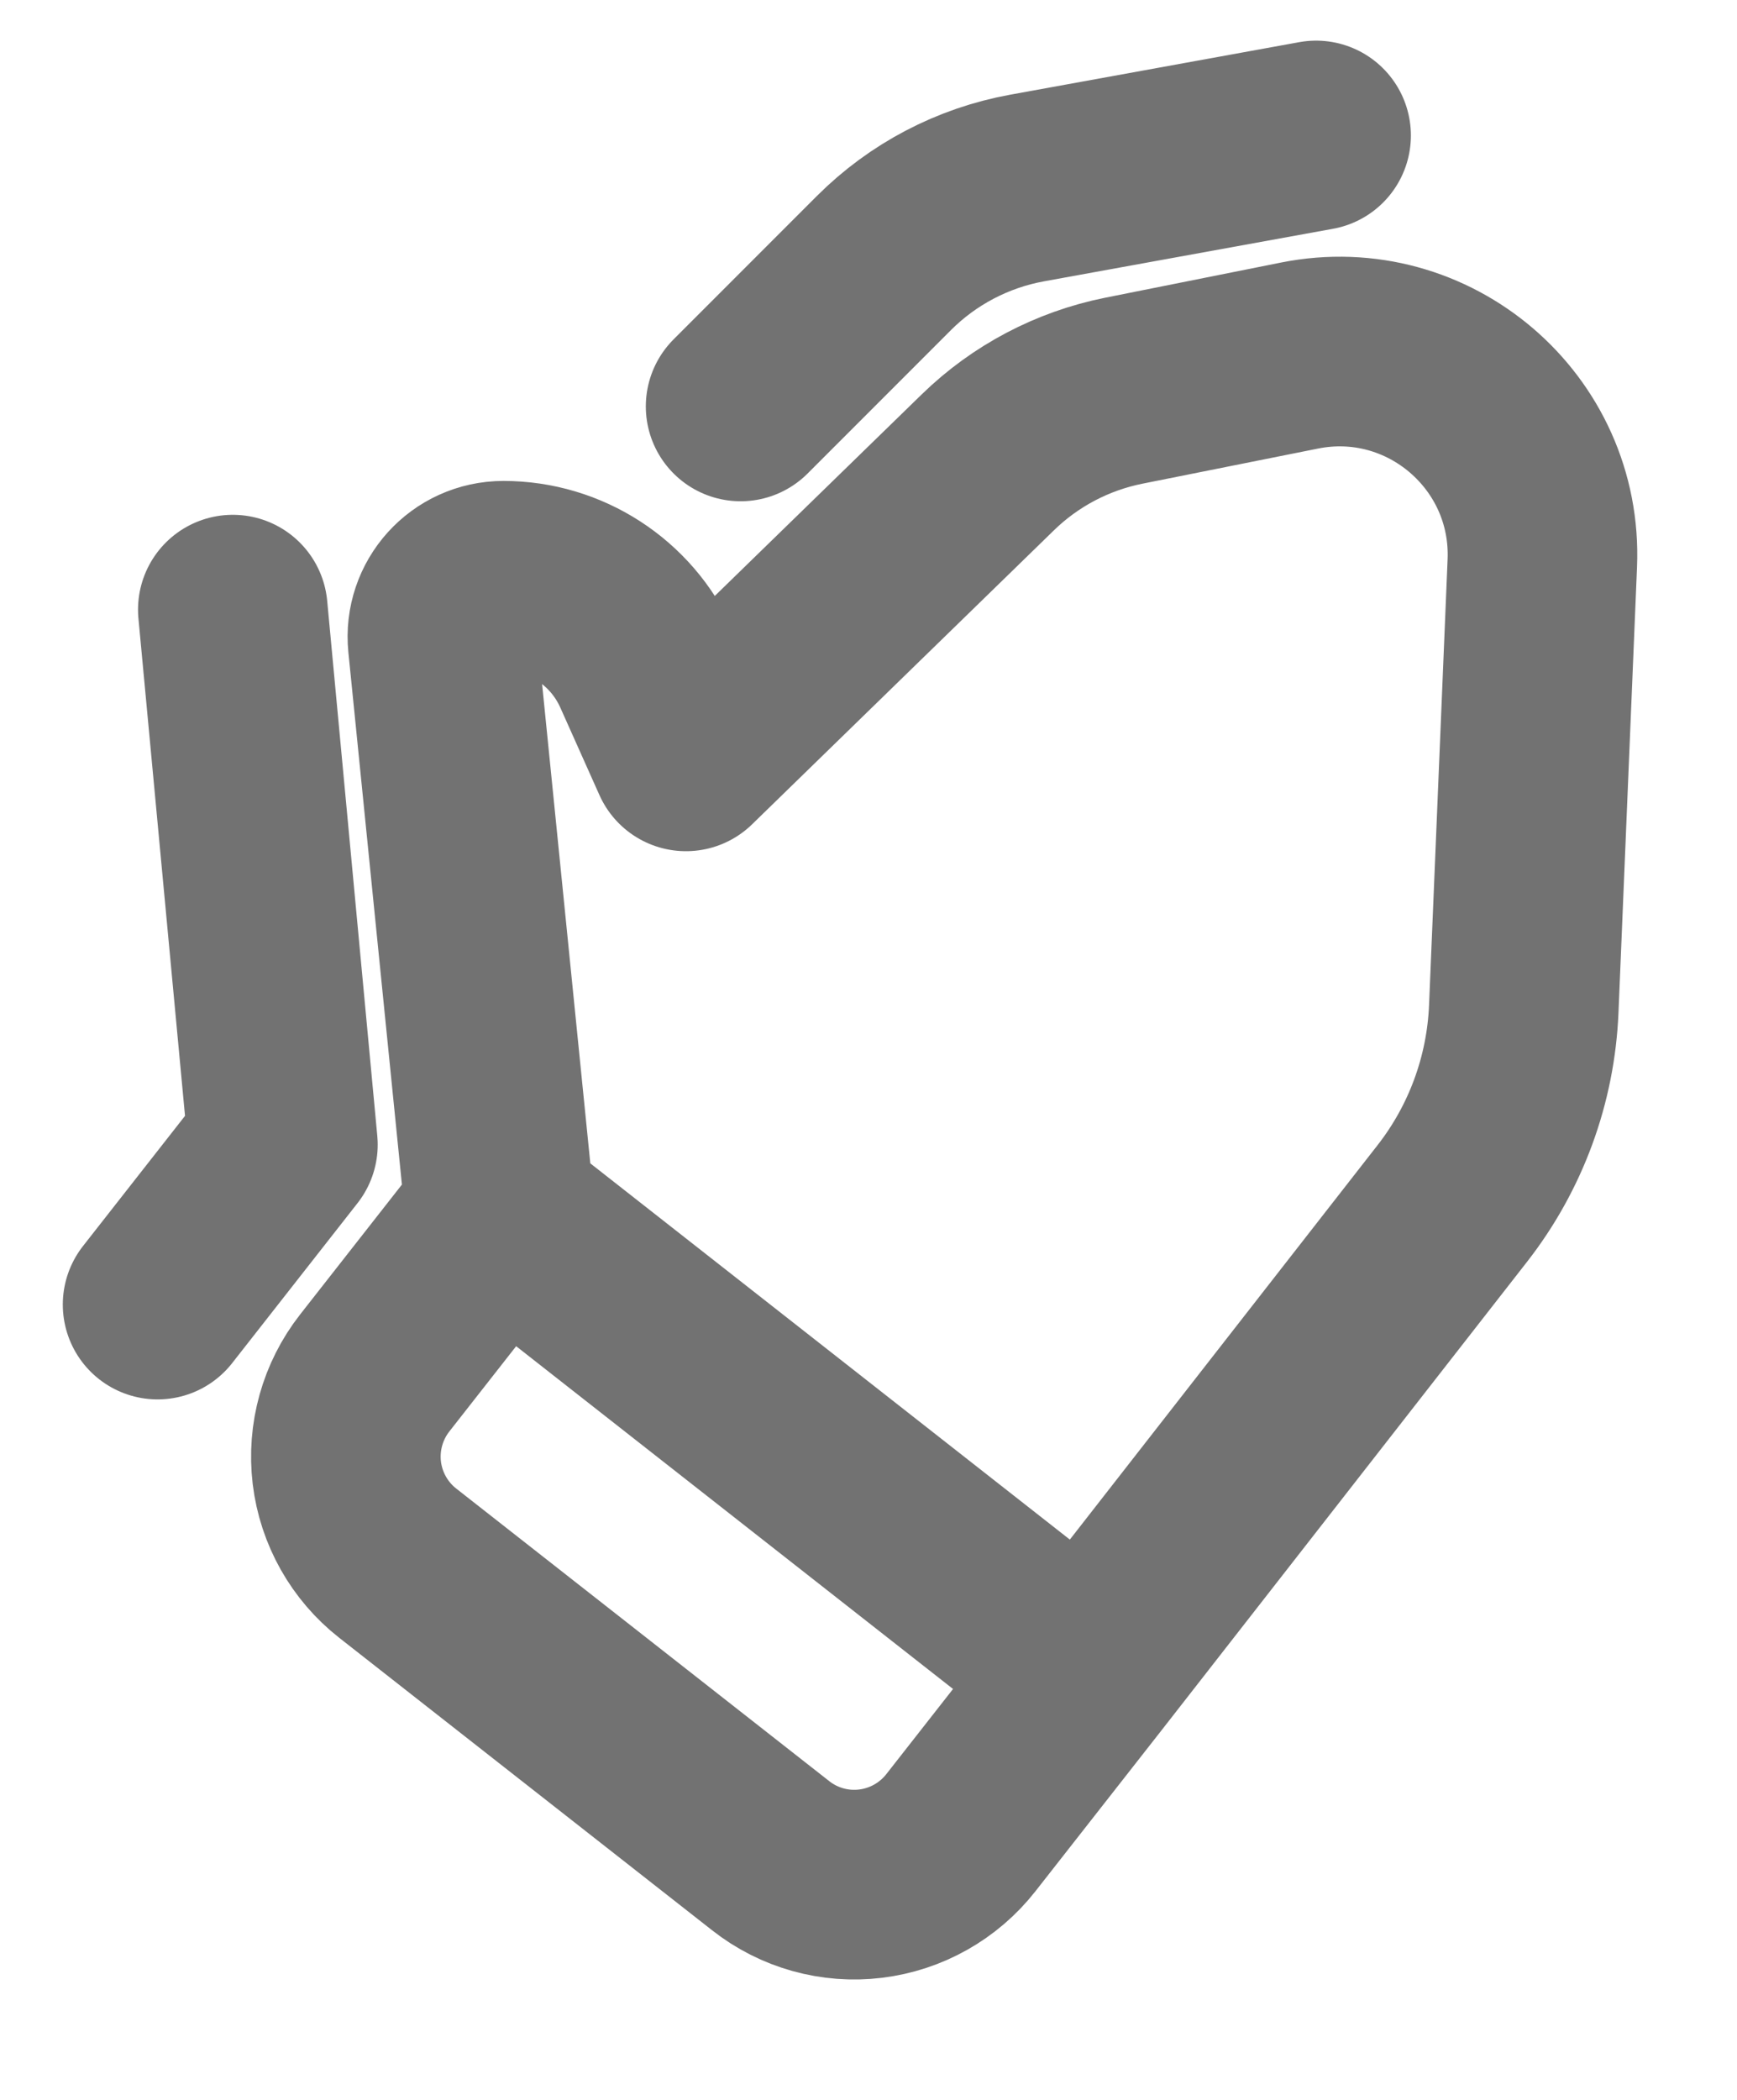 <svg width="24" height="29" viewBox="0 0 25 31" fill="none" xmlns="http://www.w3.org/2000/svg">
<path d="M7.058 17.908L6.211 9.492C6.157 8.961 6.574 8.5 7.108 8.5C8.022 8.5 8.851 9.037 9.225 9.872L9.804 11.166L14.264 6.824C14.817 6.286 15.513 5.92 16.27 5.768L18.866 5.249C20.773 4.868 22.533 6.373 22.452 8.316L22.178 14.897C22.134 15.94 21.766 16.942 21.124 17.765L15.714 24.696M7.058 17.908L15.714 24.696M7.058 17.908L5.207 20.269C4.88 20.686 4.732 21.217 4.795 21.743C4.859 22.27 5.13 22.75 5.547 23.077L11.056 27.396C11.473 27.724 12.003 27.872 12.53 27.808C13.056 27.744 13.536 27.474 13.864 27.056L15.714 24.696M3.111 9L3.851 16.898L2 19.259M10.611 6L12.727 3.884C13.303 3.308 14.04 2.922 14.84 2.776L19.111 2" stroke="#727272" stroke-width="2.8" stroke-linecap="round" stroke-linejoin="round"/>
</svg>
